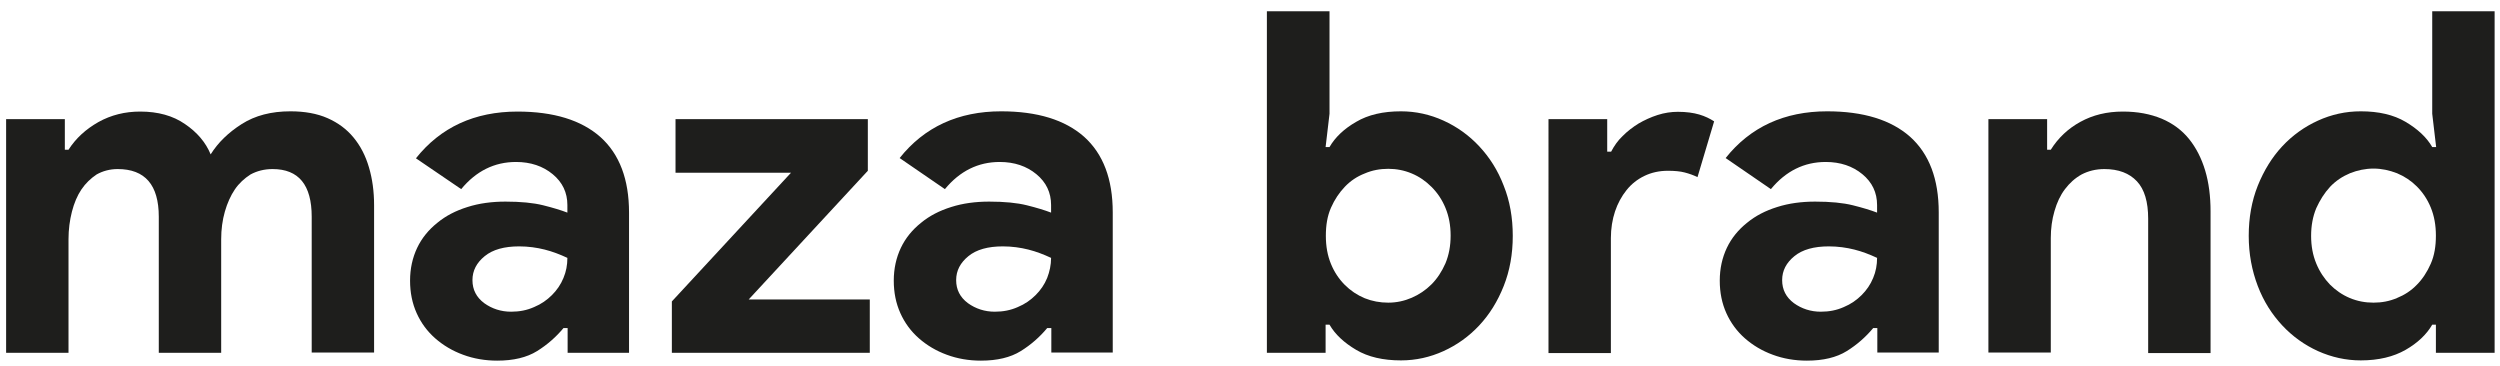 <?xml version="1.0" encoding="utf-8"?>
<!-- Generator: Adobe Illustrator 24.1.1, SVG Export Plug-In . SVG Version: 6.00 Build 0)  -->
<svg version="1.1" id="Capa_1" xmlns="http://www.w3.org/2000/svg" xmlns:xlink="http://www.w3.org/1999/xlink" x="0px" y="0px"
	 viewBox="0 0 102.18 14.94" style="enable-background:new 0 0 102.18 14.94;" xml:space="preserve">
<style type="text/css">
	.st0{fill:#1E1E1C;}
</style>
<g>
	<g>
		<path class="st0" d="M0.25,4.87h2.4v1.25H2.8c0.3-0.47,0.71-0.84,1.22-1.13C4.54,4.7,5.11,4.56,5.73,4.56
			c0.73,0,1.34,0.17,1.83,0.51C8.05,5.4,8.41,5.82,8.61,6.31c0.3-0.48,0.72-0.89,1.27-1.24s1.21-0.52,1.99-0.52
			c0.58,0,1.09,0.09,1.52,0.28c0.43,0.19,0.78,0.45,1.06,0.79c0.28,0.34,0.49,0.74,0.63,1.22c0.14,0.47,0.21,0.99,0.21,1.55v6.02
			h-2.55V8.86c0-1.3-0.53-1.95-1.6-1.95c-0.34,0-0.64,0.08-0.9,0.22C9.99,7.29,9.77,7.49,9.6,7.74S9.29,8.3,9.19,8.65
			C9.09,9,9.04,9.38,9.04,9.78v4.64H6.49V8.86c0-1.3-0.56-1.95-1.68-1.95c-0.32,0-0.61,0.08-0.86,0.22C3.71,7.29,3.5,7.49,3.33,7.74
			S3.03,8.3,2.94,8.65C2.85,9,2.8,9.38,2.8,9.78v4.64H0.25V4.87z"/>
		<path class="st0" d="M23.19,13.41h-0.16c-0.3,0.36-0.66,0.68-1.08,0.94c-0.42,0.26-0.96,0.39-1.63,0.39
			c-0.49,0-0.96-0.08-1.39-0.24c-0.44-0.16-0.82-0.39-1.14-0.67c-0.33-0.29-0.58-0.63-0.76-1.03c-0.18-0.4-0.27-0.84-0.27-1.33
			c0-0.49,0.1-0.94,0.29-1.34c0.19-0.4,0.47-0.74,0.82-1.02c0.35-0.29,0.76-0.5,1.24-0.65c0.47-0.15,0.99-0.22,1.55-0.22
			c0.62,0,1.14,0.05,1.54,0.15c0.4,0.1,0.73,0.2,0.99,0.3V8.38c0-0.51-0.2-0.93-0.6-1.26c-0.4-0.33-0.9-0.5-1.5-0.5
			c-0.88,0-1.63,0.37-2.24,1.11L17,6.47c1.01-1.27,2.4-1.91,4.15-1.91c1.48,0,2.61,0.35,3.39,1.04c0.78,0.7,1.17,1.73,1.17,3.09
			v5.73h-2.51V13.41z M23.19,10.54c-0.3-0.14-0.61-0.26-0.93-0.34c-0.32-0.08-0.67-0.13-1.04-0.13c-0.61,0-1.08,0.13-1.41,0.4
			c-0.33,0.27-0.5,0.59-0.5,0.98c0,0.39,0.16,0.7,0.48,0.94c0.32,0.23,0.69,0.35,1.1,0.35c0.34,0,0.65-0.06,0.94-0.19
			c0.29-0.12,0.53-0.29,0.73-0.49c0.2-0.2,0.36-0.43,0.47-0.7C23.14,11.1,23.19,10.83,23.19,10.54z"/>
		<path class="st0" d="M27.46,12.32l4.87-5.26h-4.72V4.87h7.86v2.11l-4.87,5.26h4.95v2.18h-8.09V12.32z"/>
		<path class="st0" d="M42.96,13.41H42.8c-0.3,0.36-0.66,0.68-1.08,0.94c-0.42,0.26-0.96,0.39-1.63,0.39
			c-0.49,0-0.96-0.08-1.39-0.24c-0.44-0.16-0.82-0.39-1.14-0.67c-0.33-0.29-0.58-0.63-0.76-1.03c-0.18-0.4-0.27-0.84-0.27-1.33
			c0-0.49,0.1-0.94,0.29-1.34c0.19-0.4,0.47-0.74,0.82-1.02c0.35-0.29,0.76-0.5,1.24-0.65c0.47-0.15,0.99-0.22,1.55-0.22
			c0.62,0,1.14,0.05,1.54,0.15c0.4,0.1,0.73,0.2,0.99,0.3V8.38c0-0.51-0.2-0.93-0.6-1.26c-0.4-0.33-0.9-0.5-1.5-0.5
			c-0.88,0-1.63,0.37-2.24,1.11l-1.85-1.27c1.01-1.27,2.4-1.91,4.15-1.91c1.48,0,2.61,0.35,3.39,1.04c0.78,0.7,1.17,1.73,1.17,3.09
			v5.73h-2.51V13.41z M42.96,10.54c-0.3-0.14-0.61-0.26-0.93-0.34c-0.32-0.08-0.67-0.13-1.04-0.13c-0.61,0-1.08,0.13-1.41,0.4
			c-0.33,0.27-0.5,0.59-0.5,0.98c0,0.39,0.16,0.7,0.48,0.94c0.32,0.23,0.69,0.35,1.1,0.35c0.34,0,0.65-0.06,0.94-0.19
			c0.29-0.12,0.53-0.29,0.73-0.49c0.2-0.2,0.36-0.43,0.47-0.7C42.9,11.1,42.96,10.83,42.96,10.54z"/>
		<path class="st0" d="M51.79,0.46h2.55v4.19l-0.16,1.36h0.16c0.23-0.4,0.6-0.75,1.09-1.03c0.49-0.29,1.1-0.43,1.83-0.43
			c0.61,0,1.19,0.13,1.74,0.38c0.55,0.25,1.04,0.6,1.46,1.05c0.42,0.45,0.76,0.98,1,1.61c0.25,0.62,0.37,1.31,0.37,2.05
			c0,0.74-0.12,1.42-0.37,2.05s-0.58,1.16-1,1.61c-0.42,0.45-0.91,0.8-1.46,1.05c-0.55,0.25-1.13,0.38-1.74,0.38
			c-0.73,0-1.34-0.14-1.83-0.43c-0.49-0.29-0.86-0.63-1.09-1.03h-0.16v1.15h-2.4V0.46z M56.74,12.37c0.34,0,0.66-0.07,0.96-0.2
			c0.3-0.13,0.57-0.31,0.81-0.55c0.23-0.23,0.42-0.52,0.57-0.86c0.14-0.34,0.21-0.71,0.21-1.13c0-0.42-0.07-0.79-0.21-1.13
			c-0.14-0.34-0.33-0.62-0.57-0.86s-0.5-0.42-0.81-0.55c-0.31-0.13-0.63-0.19-0.96-0.19c-0.34,0-0.66,0.06-0.96,0.19
			c-0.31,0.12-0.58,0.3-0.81,0.54s-0.42,0.52-0.57,0.86s-0.21,0.72-0.21,1.15s0.07,0.81,0.21,1.15s0.33,0.62,0.57,0.86
			c0.23,0.23,0.5,0.41,0.81,0.54C56.08,12.31,56.4,12.37,56.74,12.37z"/>
		<path class="st0" d="M63.29,4.87h2.4v1.33h0.16c0.12-0.23,0.27-0.45,0.47-0.64c0.2-0.2,0.41-0.36,0.65-0.51
			c0.24-0.14,0.5-0.26,0.78-0.35c0.28-0.09,0.56-0.13,0.83-0.13c0.34,0,0.63,0.04,0.87,0.11c0.24,0.07,0.44,0.17,0.61,0.28
			l-0.68,2.28c-0.16-0.08-0.33-0.14-0.52-0.19s-0.42-0.07-0.69-0.07c-0.35,0-0.67,0.07-0.96,0.21c-0.29,0.14-0.53,0.33-0.73,0.58
			c-0.2,0.25-0.36,0.54-0.47,0.87c-0.11,0.33-0.17,0.7-0.17,1.09v4.7h-2.55V4.87z"/>
		<path class="st0" d="M76.72,13.41h-0.16c-0.3,0.36-0.66,0.68-1.08,0.94c-0.42,0.26-0.96,0.39-1.63,0.39
			c-0.49,0-0.96-0.08-1.39-0.24c-0.44-0.16-0.82-0.39-1.14-0.67s-0.58-0.63-0.76-1.03c-0.18-0.4-0.27-0.84-0.27-1.33
			c0-0.49,0.1-0.94,0.29-1.34c0.19-0.4,0.47-0.74,0.82-1.02c0.35-0.29,0.76-0.5,1.24-0.65c0.47-0.15,0.99-0.22,1.55-0.22
			c0.62,0,1.14,0.05,1.54,0.15c0.4,0.1,0.73,0.2,0.99,0.3V8.38c0-0.51-0.2-0.93-0.6-1.26c-0.4-0.33-0.9-0.5-1.5-0.5
			c-0.88,0-1.63,0.37-2.24,1.11l-1.85-1.27c1.01-1.27,2.4-1.91,4.15-1.91c1.48,0,2.61,0.35,3.39,1.04c0.78,0.7,1.17,1.73,1.17,3.09
			v5.73h-2.51V13.41z M76.72,10.54c-0.3-0.14-0.61-0.26-0.93-0.34c-0.32-0.08-0.67-0.13-1.04-0.13c-0.61,0-1.08,0.13-1.41,0.4
			s-0.5,0.59-0.5,0.98c0,0.39,0.16,0.7,0.48,0.94c0.32,0.23,0.69,0.35,1.1,0.35c0.34,0,0.65-0.06,0.94-0.19
			c0.29-0.12,0.53-0.29,0.73-0.49c0.2-0.2,0.36-0.43,0.47-0.7C76.67,11.1,76.72,10.83,76.72,10.54z"/>
		<path class="st0" d="M83.66,6.12h0.16c0.3-0.48,0.7-0.86,1.21-1.14c0.51-0.28,1.08-0.42,1.74-0.42c0.6,0,1.12,0.1,1.58,0.29
			c0.45,0.19,0.83,0.47,1.12,0.83c0.29,0.36,0.51,0.79,0.66,1.29c0.15,0.5,0.22,1.06,0.22,1.67v5.79h-2.55V8.94
			c0-0.69-0.15-1.2-0.46-1.53c-0.31-0.33-0.75-0.5-1.33-0.5c-0.35,0-0.66,0.08-0.93,0.22c-0.27,0.15-0.49,0.35-0.68,0.6
			s-0.33,0.55-0.43,0.9c-0.1,0.34-0.15,0.71-0.15,1.1v4.68h-2.55V4.87h2.4V6.12z"/>
		<path class="st0" d="M99.57,13.27h-0.16c-0.23,0.4-0.6,0.75-1.09,1.03s-1.1,0.43-1.83,0.43c-0.61,0-1.19-0.13-1.75-0.38
			c-0.55-0.25-1.04-0.6-1.46-1.05c-0.42-0.45-0.76-0.98-1-1.61s-0.37-1.31-0.37-2.05c0-0.74,0.12-1.42,0.37-2.05
			c0.25-0.62,0.58-1.16,1-1.61c0.42-0.45,0.91-0.8,1.46-1.05c0.55-0.25,1.13-0.38,1.75-0.38c0.73,0,1.34,0.14,1.83,0.43
			c0.49,0.29,0.86,0.63,1.09,1.03h0.16l-0.16-1.36V0.46h2.55v13.96h-2.4V13.27z M97.01,12.37c0.34,0,0.66-0.06,0.96-0.19
			c0.3-0.12,0.58-0.3,0.81-0.54c0.23-0.23,0.42-0.52,0.57-0.86s0.21-0.72,0.21-1.15s-0.07-0.81-0.21-1.15s-0.33-0.62-0.57-0.86
			c-0.23-0.23-0.5-0.41-0.81-0.54c-0.31-0.12-0.63-0.19-0.96-0.19s-0.66,0.07-0.96,0.19c-0.31,0.13-0.58,0.31-0.81,0.55
			C95,7.89,94.82,8.18,94.67,8.51c-0.14,0.34-0.21,0.71-0.21,1.13c0,0.42,0.07,0.79,0.21,1.13c0.14,0.34,0.33,0.62,0.56,0.86
			c0.23,0.23,0.5,0.42,0.81,0.55C96.35,12.31,96.67,12.37,97.01,12.37z"/>
	</g>
</g>
</svg>
